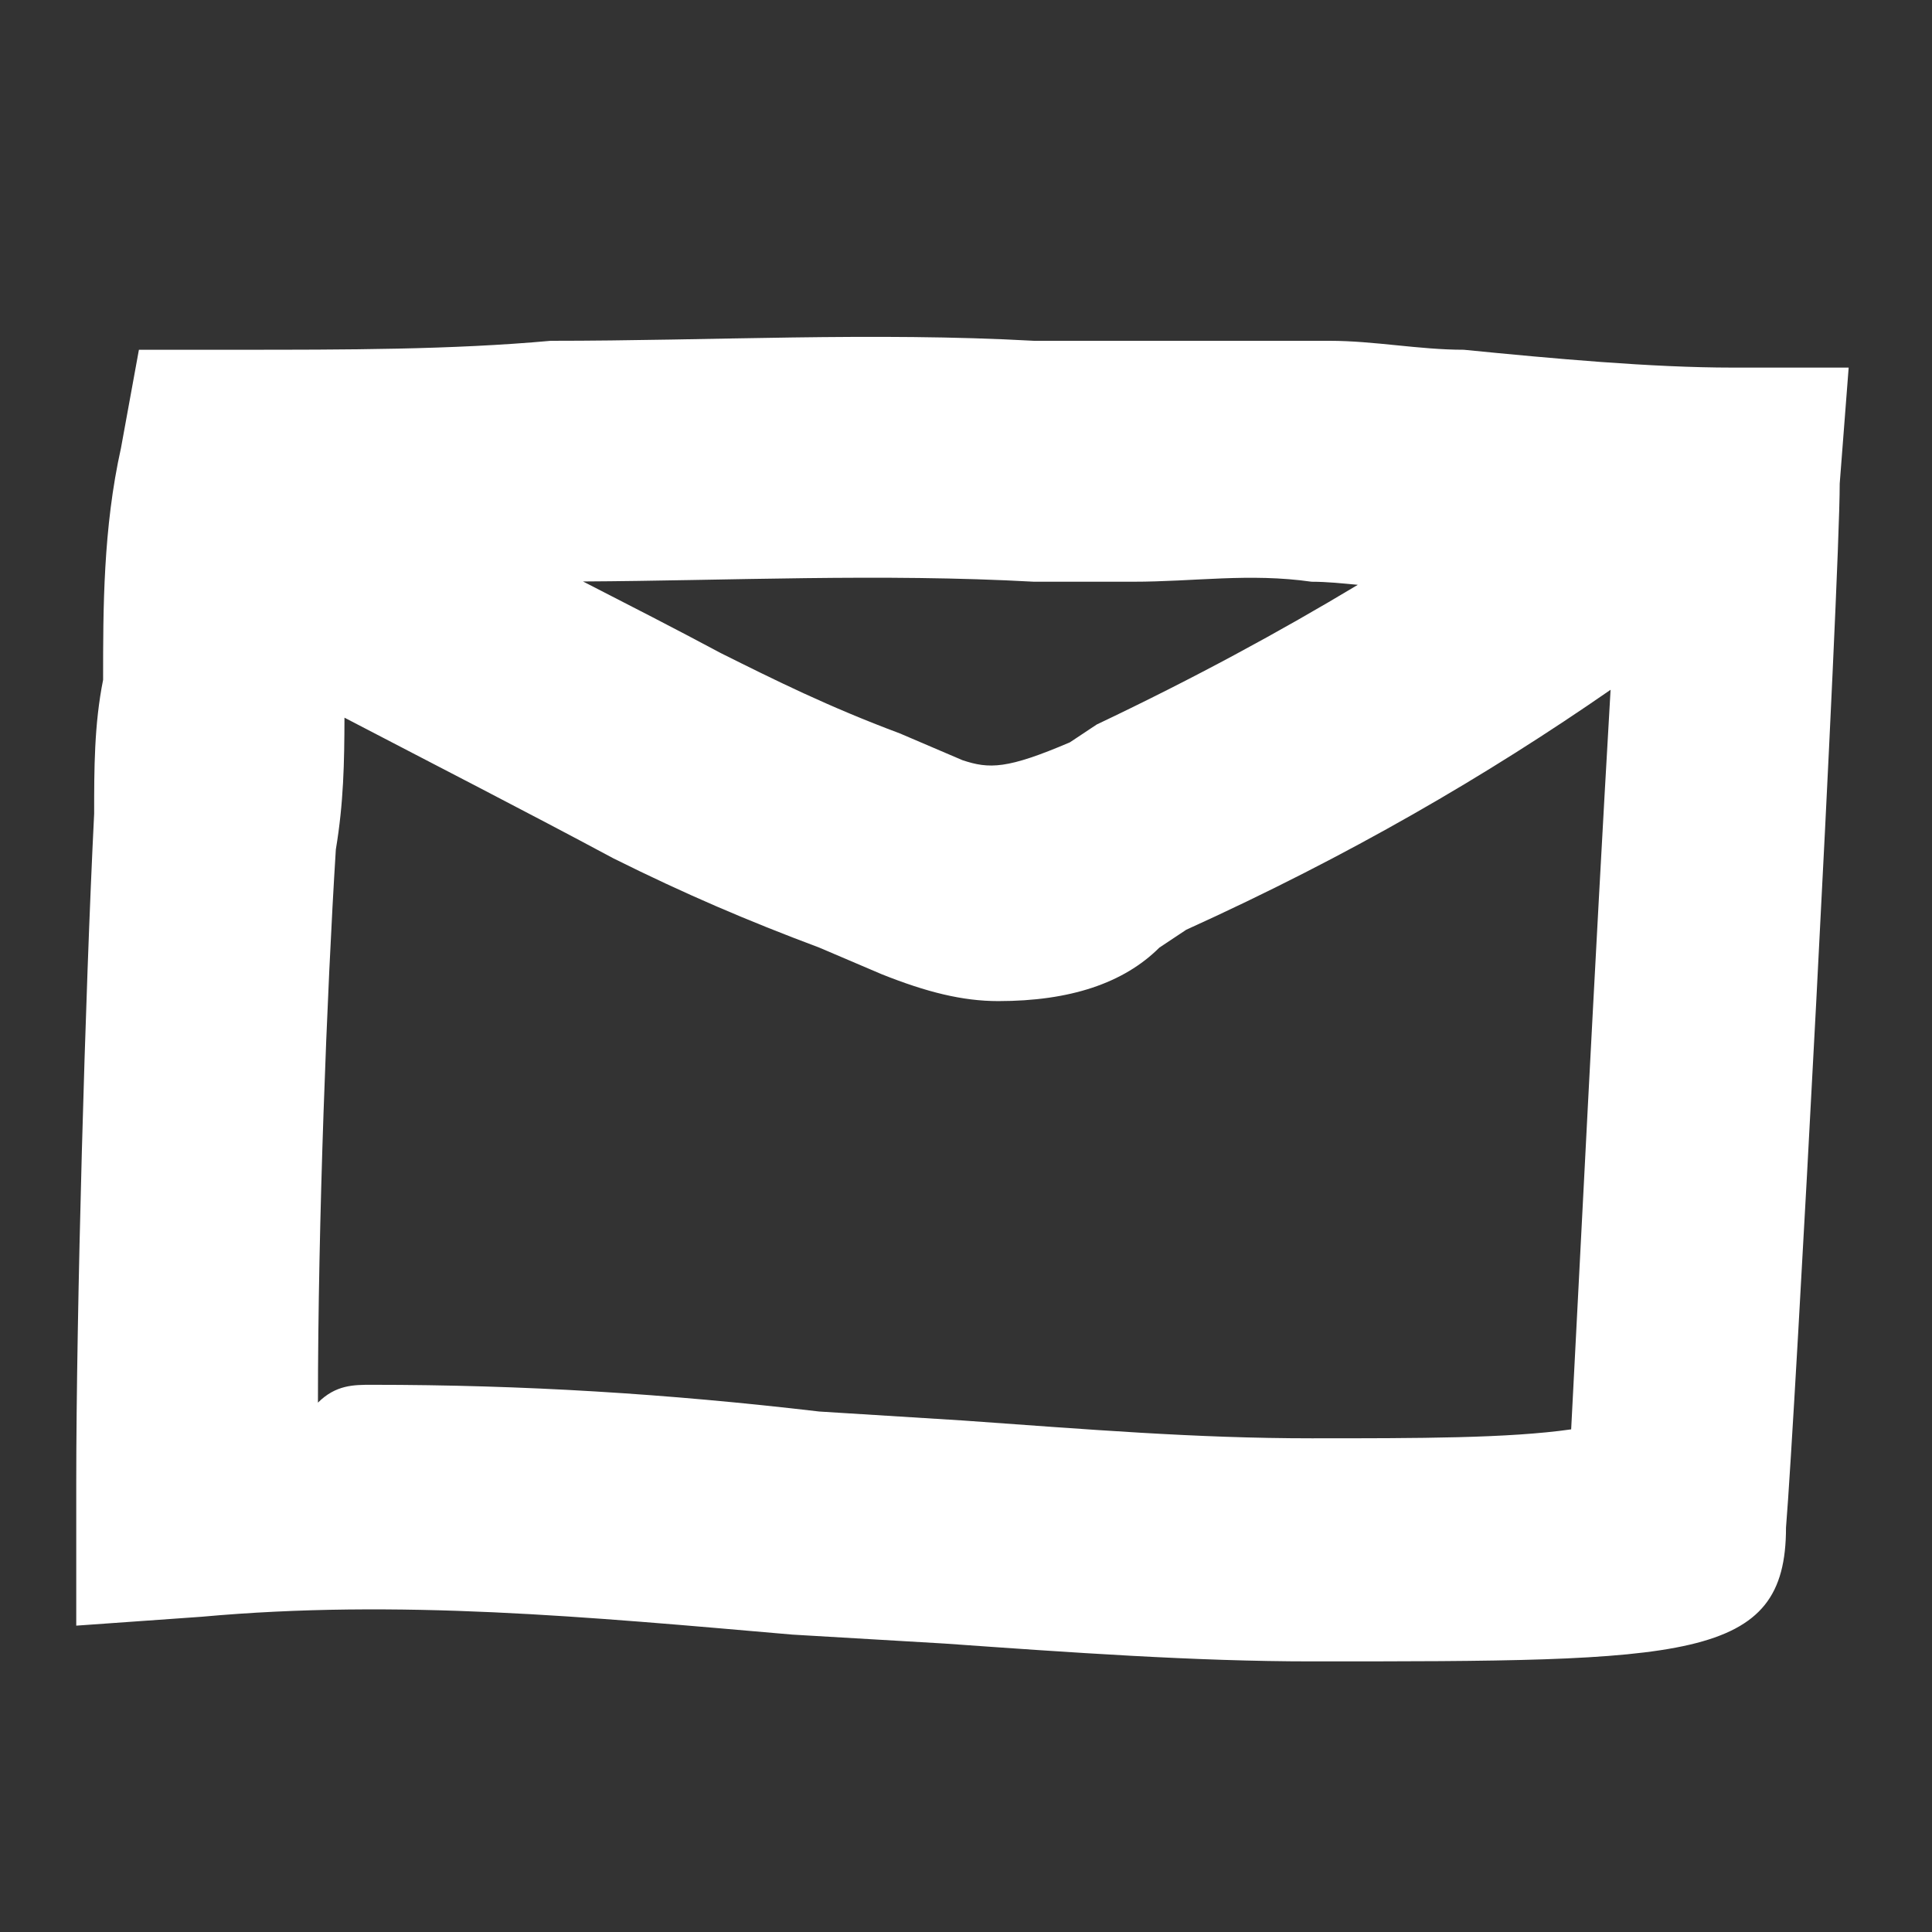 <svg xmlns="http://www.w3.org/2000/svg" xmlns:xlink="http://www.w3.org/1999/xlink" preserveAspectRatio="xMidYMid" width="30" height="30" viewBox="0 0 30 30">
  <rect x="0" y="0" width="30" height="30" fill="#333333" stroke="none"/>
  <defs>
    <style>
      .cls-1 {
      	fill: #fff;
      }
    </style>
  </defs>
  <g id="artboard-1">
    <path d="M28.567,7.509 C28.567,9.033 27.872,22.057 27.733,23.720 C27.733,25.798 26.204,25.798 20.366,25.798 C18.559,25.798 16.613,25.659 14.667,25.521 L12.304,25.382 C9.107,25.105 6.188,24.828 3.130,25.105 L1.184,25.243 L1.184,23.027 C1.184,20.394 1.323,15.406 1.462,12.635 C1.462,11.943 1.462,11.250 1.601,10.557 C1.601,9.449 1.601,8.202 1.879,6.955 L2.157,5.431 L3.686,5.431 C5.354,5.431 7.022,5.431 8.551,5.292 C11.053,5.292 13.555,5.154 16.057,5.292 C16.474,5.292 17.030,5.292 17.447,5.292 C18.420,5.292 19.532,5.292 20.644,5.292 C21.339,5.292 22.034,5.431 22.729,5.431 C24.119,5.569 25.648,5.708 26.899,5.708 L28.706,5.708 L28.567,7.509 ZM5.771,21.503 C8.134,21.503 10.358,21.641 12.721,21.918 L14.945,22.057 C16.891,22.195 18.559,22.334 20.366,22.334 C22.034,22.334 23.424,22.334 24.397,22.195 C24.522,19.826 24.760,14.988 25.009,10.711 C23.083,12.045 20.948,13.291 18.420,14.437 L18.003,14.714 C17.447,15.268 16.613,15.545 15.501,15.545 C14.945,15.545 14.389,15.406 13.694,15.129 L12.721,14.714 C11.609,14.298 10.636,13.882 9.524,13.328 C8.167,12.600 6.745,11.872 5.349,11.144 C5.347,11.838 5.336,12.467 5.215,13.190 C5.076,15.407 4.937,19.009 4.937,21.780 C5.215,21.503 5.493,21.503 5.771,21.503 ZM20.366,9.033 C19.393,8.895 18.559,9.033 17.586,9.033 C17.030,9.033 16.613,9.033 16.057,9.033 C13.681,8.902 11.310,9.017 9.053,9.029 C9.777,9.400 10.501,9.771 11.192,10.141 C12.026,10.557 12.860,10.973 13.972,11.388 L14.945,11.804 C15.362,11.943 15.640,11.943 16.613,11.527 L17.030,11.250 C18.553,10.527 19.880,9.804 21.084,9.081 C20.845,9.059 20.605,9.033 20.366,9.033 Z" class="cls-1"/>
  </g>
</svg>
